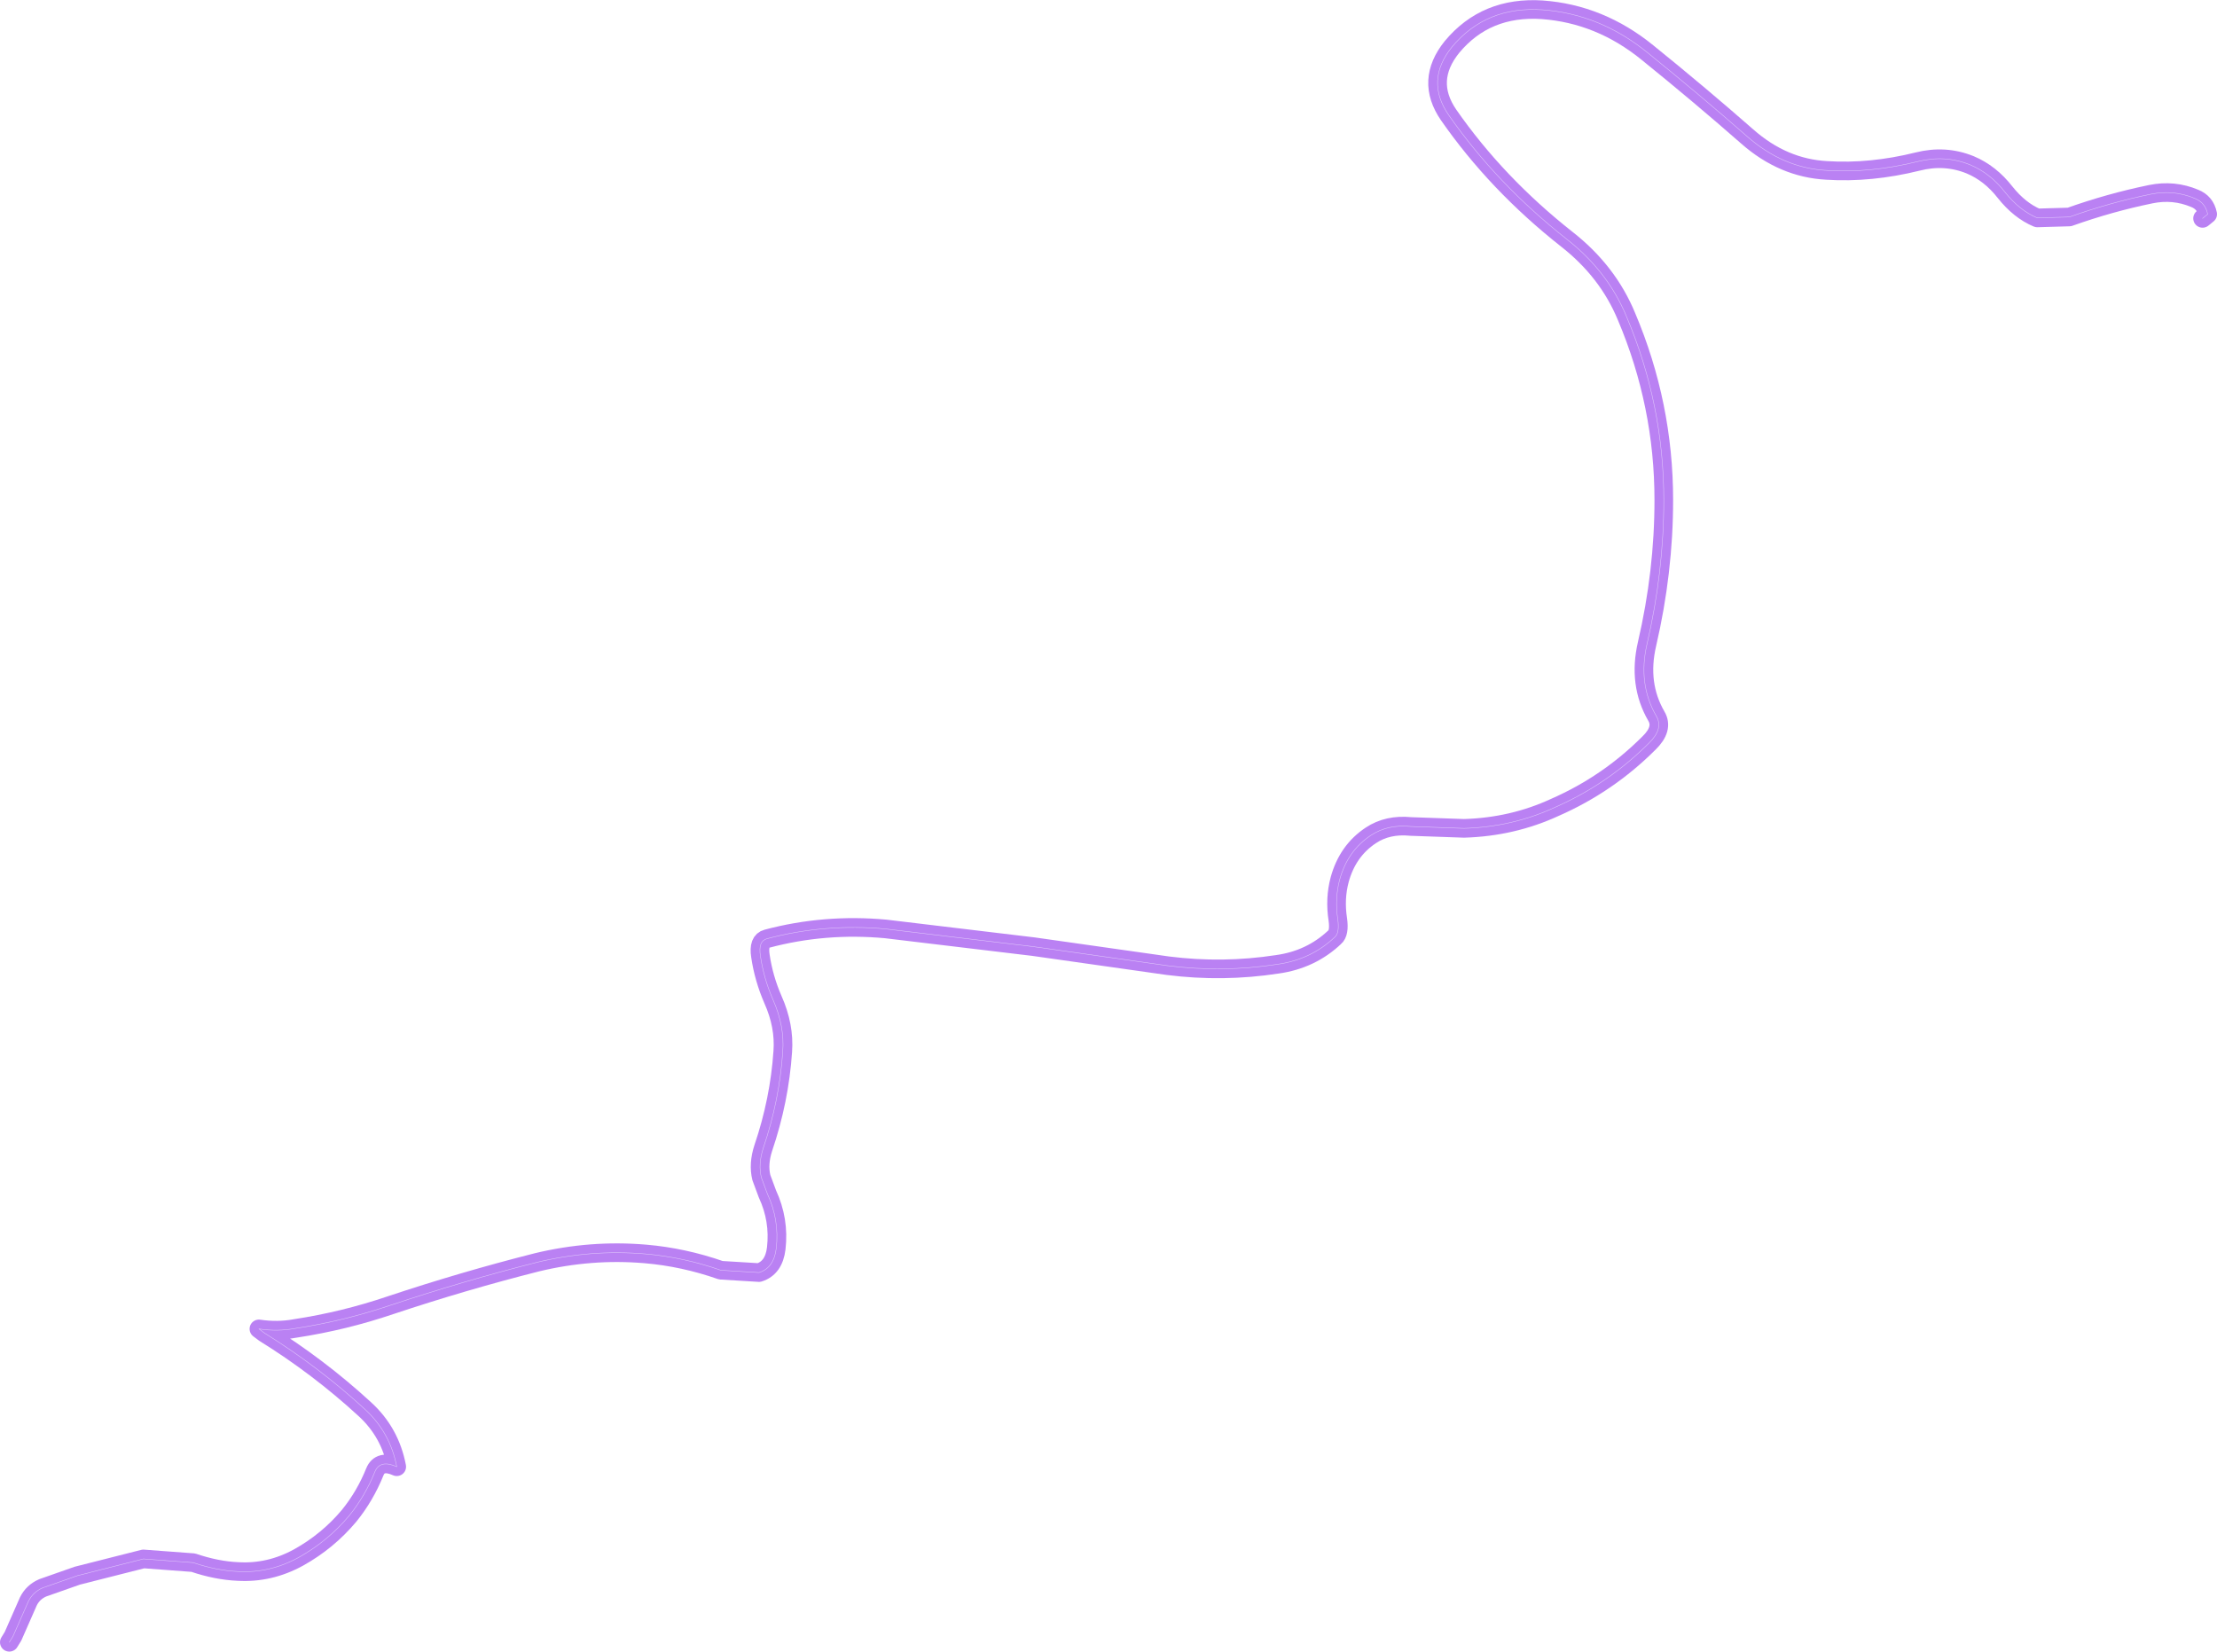 <?xml version="1.0" encoding="UTF-8" standalone="no"?>
<svg xmlns:xlink="http://www.w3.org/1999/xlink" height="177.35px" width="238.05px" xmlns="http://www.w3.org/2000/svg">
  <g transform="matrix(1.0, 0.0, 0.0, 1.0, 10.1, -94.65)">
    <path d="M226.4 118.1 L226.95 117.65 Q226.7 116.4 225.55 115.95 223.3 115.0 220.85 115.5 216.45 116.4 212.1 117.95 L208.65 118.05 Q206.75 117.25 205.2 115.3 203.6 113.25 201.45 112.35 198.75 111.25 195.8 112.0 190.75 113.25 186.05 112.95 181.35 112.7 177.5 109.3 172.25 104.7 166.8 100.3 161.7 96.15 155.5 95.7 149.45 95.3 145.8 99.7 142.9 103.3 145.45 107.0 150.6 114.4 158.15 120.35 162.55 123.8 164.55 128.65 168.55 138.1 168.55 148.35 168.55 156.05 166.75 163.8 165.75 168.1 167.75 171.55 168.55 172.9 166.95 174.45 162.55 178.85 156.85 181.35 152.3 183.45 147.1 183.6 L141.4 183.4 Q138.9 183.15 137.1 184.35 134.6 186.0 133.75 189.1 133.2 191.15 133.55 193.4 133.75 194.85 133.2 195.3 130.65 197.7 127.05 198.2 121.2 199.1 115.3 198.35 L100.85 196.3 85.0 194.4 Q78.45 193.8 72.25 195.45 71.3 195.7 71.55 197.3 71.9 199.7 72.9 202.0 74.15 204.8 73.95 207.55 73.6 212.8 71.85 217.95 71.3 219.65 71.65 221.1 L72.3 222.85 Q73.6 225.65 73.25 228.7 73.0 230.8 71.4 231.3 L67.3 231.05 Q63.3 229.65 59.2 229.3 53.35 228.8 47.55 230.2 39.65 232.2 31.85 234.8 26.85 236.5 21.6 237.3 19.7 237.65 17.7 237.35 L18.3 237.8 Q24.1 241.4 29.05 245.95 31.8 248.45 32.5 252.15 30.7 251.35 30.15 252.7 29.1 255.3 27.4 257.4 25.1 260.15 21.95 261.9 18.85 263.6 15.45 263.4 13.15 263.3 10.65 262.45 L5.3 262.05 -1.8 263.85 -5.5 265.15 Q-6.55 265.6 -7.05 266.6 L-8.7 270.35 -9.1 271.0" fill="none" stroke="#7604e8" stroke-linecap="round" stroke-linejoin="round" stroke-opacity="0.502" stroke-width="2.0"/>
    <path d="M226.4 118.1 L226.95 117.65 Q226.7 116.4 225.55 115.95 223.3 115.0 220.85 115.5 216.45 116.4 212.1 117.95 L208.65 118.05 Q206.75 117.25 205.2 115.3 203.6 113.25 201.45 112.35 198.75 111.25 195.8 112.0 190.75 113.25 186.05 112.95 181.35 112.7 177.5 109.3 172.25 104.7 166.8 100.3 161.7 96.15 155.5 95.7 149.45 95.3 145.8 99.7 142.9 103.3 145.45 107.0 150.6 114.4 158.15 120.35 162.55 123.8 164.55 128.65 168.55 138.1 168.55 148.35 168.55 156.05 166.75 163.8 165.75 168.1 167.75 171.55 168.55 172.9 166.95 174.45 162.55 178.85 156.85 181.35 152.3 183.45 147.1 183.6 L141.4 183.4 Q138.9 183.15 137.1 184.35 134.6 186.0 133.75 189.1 133.2 191.15 133.55 193.4 133.75 194.85 133.2 195.3 130.65 197.7 127.05 198.2 121.2 199.1 115.3 198.35 L100.85 196.3 85.0 194.4 Q78.45 193.8 72.25 195.45 71.3 195.7 71.55 197.3 71.9 199.7 72.9 202.0 74.15 204.8 73.95 207.55 73.6 212.8 71.85 217.95 71.3 219.65 71.65 221.1 L72.3 222.85 Q73.6 225.65 73.25 228.7 73.0 230.8 71.4 231.3 L67.3 231.05 Q63.3 229.65 59.2 229.3 53.35 228.8 47.55 230.2 39.65 232.2 31.85 234.8 26.85 236.5 21.6 237.3 19.7 237.65 17.7 237.35 L18.3 237.8 Q24.1 241.4 29.05 245.95 31.8 248.45 32.5 252.15 30.7 251.35 30.15 252.7 29.1 255.3 27.4 257.4 25.1 260.15 21.95 261.9 18.85 263.6 15.45 263.4 13.15 263.3 10.65 262.45 L5.3 262.05 -1.8 263.85 -5.5 265.15 Q-6.55 265.6 -7.05 266.6 L-8.7 270.35 -9.1 271.0" fill="none" stroke="#e9d6fe" stroke-linecap="round" stroke-linejoin="round" stroke-opacity="0.843" stroke-width="0.05"/>
  </g>
</svg>
